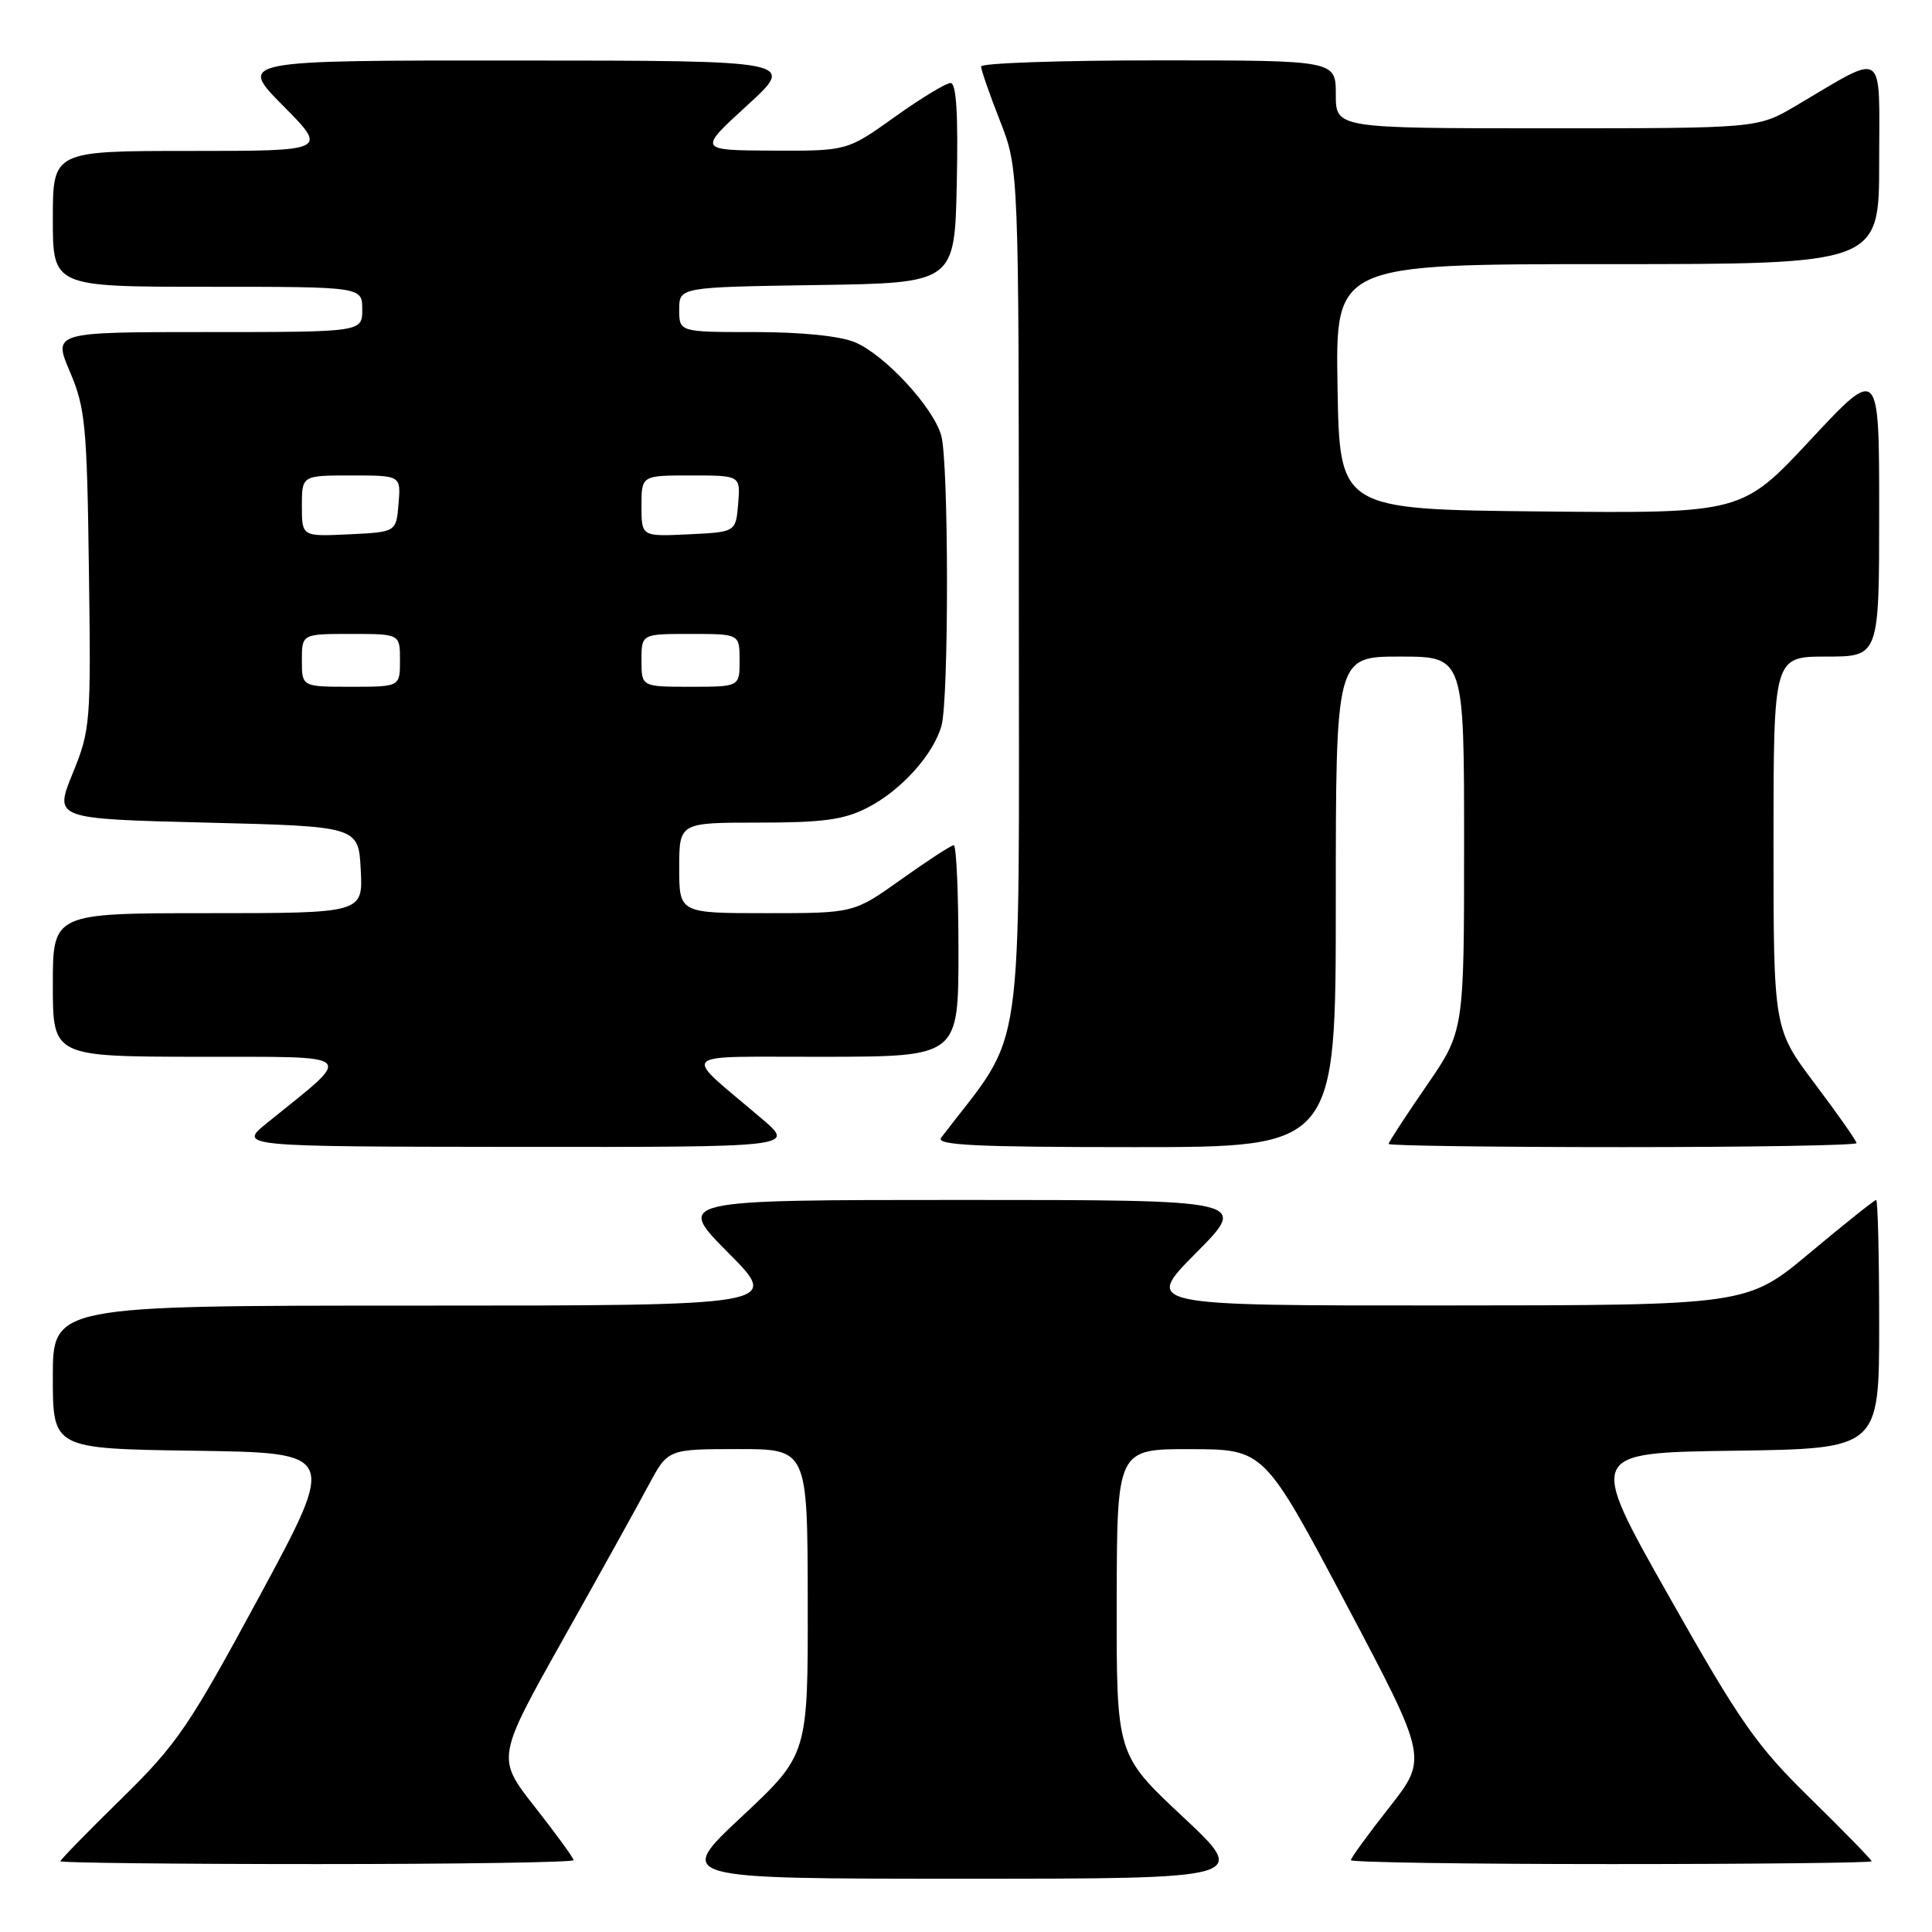 <?xml version="1.0" encoding="UTF-8" standalone="no"?>
<!DOCTYPE svg PUBLIC "-//W3C//DTD SVG 1.1//EN" "http://www.w3.org/Graphics/SVG/1.1/DTD/svg11.dtd" >
<svg xmlns="http://www.w3.org/2000/svg" xmlns:xlink="http://www.w3.org/1999/xlink" version="1.1" viewBox="0 0 256 256">
 <g >
 <path fill="currentColor"
d=" M 156.72 240.72 C 147.94 232.50 147.94 232.50 147.97 212.25 C 148.00 192.00 148.00 192.00 157.75 192.02 C 167.50 192.04 167.50 192.04 178.35 212.51 C 189.19 232.99 189.19 232.99 184.10 239.47 C 181.29 243.04 179.00 246.19 179.00 246.48 C 179.00 246.77 194.53 247.00 213.50 247.00 C 232.47 247.00 248.00 246.83 248.00 246.63 C 248.00 246.43 244.36 242.69 239.90 238.32 C 232.70 231.27 230.61 228.27 221.10 211.44 C 210.39 192.50 210.39 192.50 229.70 192.23 C 249.00 191.96 249.00 191.96 249.00 175.48 C 249.00 166.42 248.82 159.00 248.60 159.00 C 248.38 159.00 244.44 162.14 239.85 165.98 C 231.50 172.96 231.50 172.96 191.53 172.98 C 151.55 173.00 151.55 173.00 158.50 166.00 C 165.45 159.00 165.45 159.00 127.50 159.00 C 89.55 159.00 89.55 159.00 96.50 166.00 C 103.45 173.00 103.45 173.00 55.22 173.00 C 7.00 173.00 7.00 173.00 7.00 182.48 C 7.00 191.96 7.00 191.96 25.82 192.23 C 44.64 192.50 44.64 192.50 34.41 211.46 C 25.03 228.81 23.49 231.08 16.09 238.34 C 11.64 242.69 8.00 246.43 8.00 246.63 C 8.00 246.83 23.30 247.00 42.00 247.00 C 60.70 247.00 76.00 246.77 76.00 246.48 C 76.00 246.19 73.70 243.03 70.89 239.45 C 65.78 232.95 65.78 232.95 74.60 217.23 C 79.46 208.58 84.57 199.37 85.96 196.76 C 88.50 192.02 88.50 192.02 97.75 192.01 C 107.00 192.00 107.00 192.00 107.03 212.25 C 107.06 232.50 107.06 232.50 98.28 240.72 C 89.50 248.94 89.50 248.94 127.50 248.94 C 165.50 248.94 165.50 248.94 156.72 240.72 Z  M 100.96 148.25 C 90.20 139.07 89.20 140.07 109.25 140.03 C 127.00 140.00 127.00 140.00 127.00 126.00 C 127.00 118.30 126.72 112.00 126.38 112.00 C 126.03 112.00 122.92 114.03 119.45 116.50 C 113.14 121.00 113.14 121.00 101.57 121.00 C 90.00 121.00 90.00 121.00 90.00 115.00 C 90.00 109.00 90.00 109.00 100.54 109.00 C 109.03 109.00 111.83 108.62 114.91 107.04 C 119.36 104.78 123.67 100.01 124.75 96.17 C 125.74 92.65 125.72 61.28 124.72 57.72 C 123.68 53.97 117.23 47.00 113.28 45.35 C 111.31 44.52 106.18 44.00 100.03 44.00 C 90.00 44.00 90.00 44.00 90.00 41.02 C 90.00 38.05 90.00 38.05 108.25 37.77 C 126.50 37.50 126.50 37.50 126.78 24.25 C 126.97 15.11 126.72 11.00 125.96 11.00 C 125.35 11.00 122.02 13.02 118.55 15.50 C 112.25 20.00 112.25 20.00 102.37 19.96 C 92.50 19.91 92.50 19.91 99.00 13.97 C 105.50 8.03 105.50 8.03 68.53 8.02 C 31.56 8.00 31.56 8.00 37.50 14.00 C 43.44 20.00 43.44 20.00 25.22 20.00 C 7.00 20.00 7.00 20.00 7.00 29.00 C 7.00 38.00 7.00 38.00 27.50 38.00 C 48.00 38.00 48.00 38.00 48.00 41.00 C 48.00 44.00 48.00 44.00 27.51 44.00 C 7.03 44.00 7.03 44.00 9.26 49.25 C 11.30 54.03 11.53 56.36 11.78 75.50 C 12.06 95.80 11.99 96.70 9.62 102.50 C 7.18 108.50 7.18 108.50 27.34 109.00 C 47.50 109.50 47.50 109.50 47.80 115.25 C 48.10 121.00 48.10 121.00 27.55 121.00 C 7.00 121.00 7.00 121.00 7.00 130.50 C 7.00 140.00 7.00 140.00 26.25 140.03 C 47.75 140.06 47.03 139.38 35.48 148.72 C 31.50 151.93 31.50 151.93 68.43 151.97 C 105.36 152.00 105.36 152.00 100.96 148.25 Z  M 177.00 119.50 C 177.00 87.00 177.00 87.00 185.50 87.00 C 194.00 87.00 194.00 87.00 194.00 111.82 C 194.00 136.64 194.00 136.64 189.00 143.90 C 186.25 147.89 184.00 151.35 184.00 151.58 C 184.00 151.81 197.95 152.00 215.00 152.00 C 232.05 152.00 246.00 151.76 246.00 151.47 C 246.00 151.18 243.53 147.65 240.50 143.63 C 235.00 136.32 235.00 136.32 235.00 111.66 C 235.00 87.00 235.00 87.00 242.00 87.00 C 249.00 87.00 249.00 87.00 249.00 67.76 C 249.00 48.52 249.00 48.52 239.90 58.28 C 230.81 68.03 230.81 68.03 204.15 67.77 C 177.50 67.50 177.50 67.50 177.23 51.25 C 176.95 35.00 176.95 35.00 212.98 35.00 C 249.00 35.00 249.00 35.00 249.00 21.47 C 249.00 6.20 250.04 6.90 237.96 14.02 C 232.91 17.00 232.91 17.00 204.96 17.00 C 177.00 17.00 177.00 17.00 177.00 12.50 C 177.00 8.00 177.00 8.00 153.50 8.00 C 140.57 8.00 130.00 8.36 130.00 8.81 C 130.00 9.26 131.12 12.49 132.50 16.00 C 135.00 22.38 135.00 22.38 135.00 79.77 C 135.00 142.59 135.96 135.98 124.71 150.75 C 123.95 151.74 129.24 152.00 150.38 152.00 C 177.00 152.00 177.00 152.00 177.00 119.50 Z  M 40.00 87.50 C 40.00 84.00 40.00 84.00 46.50 84.00 C 53.00 84.00 53.00 84.00 53.00 87.50 C 53.00 91.00 53.00 91.00 46.50 91.00 C 40.00 91.00 40.00 91.00 40.00 87.50 Z  M 85.00 87.50 C 85.00 84.00 85.00 84.00 91.50 84.00 C 98.00 84.00 98.00 84.00 98.00 87.50 C 98.00 91.00 98.00 91.00 91.50 91.00 C 85.00 91.00 85.00 91.00 85.00 87.50 Z  M 40.00 67.05 C 40.00 63.00 40.00 63.00 46.56 63.00 C 53.12 63.00 53.12 63.00 52.81 66.75 C 52.50 70.50 52.50 70.50 46.25 70.80 C 40.00 71.10 40.00 71.10 40.00 67.05 Z  M 85.00 67.05 C 85.00 63.00 85.00 63.00 91.56 63.00 C 98.12 63.00 98.12 63.00 97.81 66.75 C 97.50 70.50 97.50 70.50 91.25 70.80 C 85.00 71.10 85.00 71.10 85.00 67.05 Z "/>
</g>
</svg>
